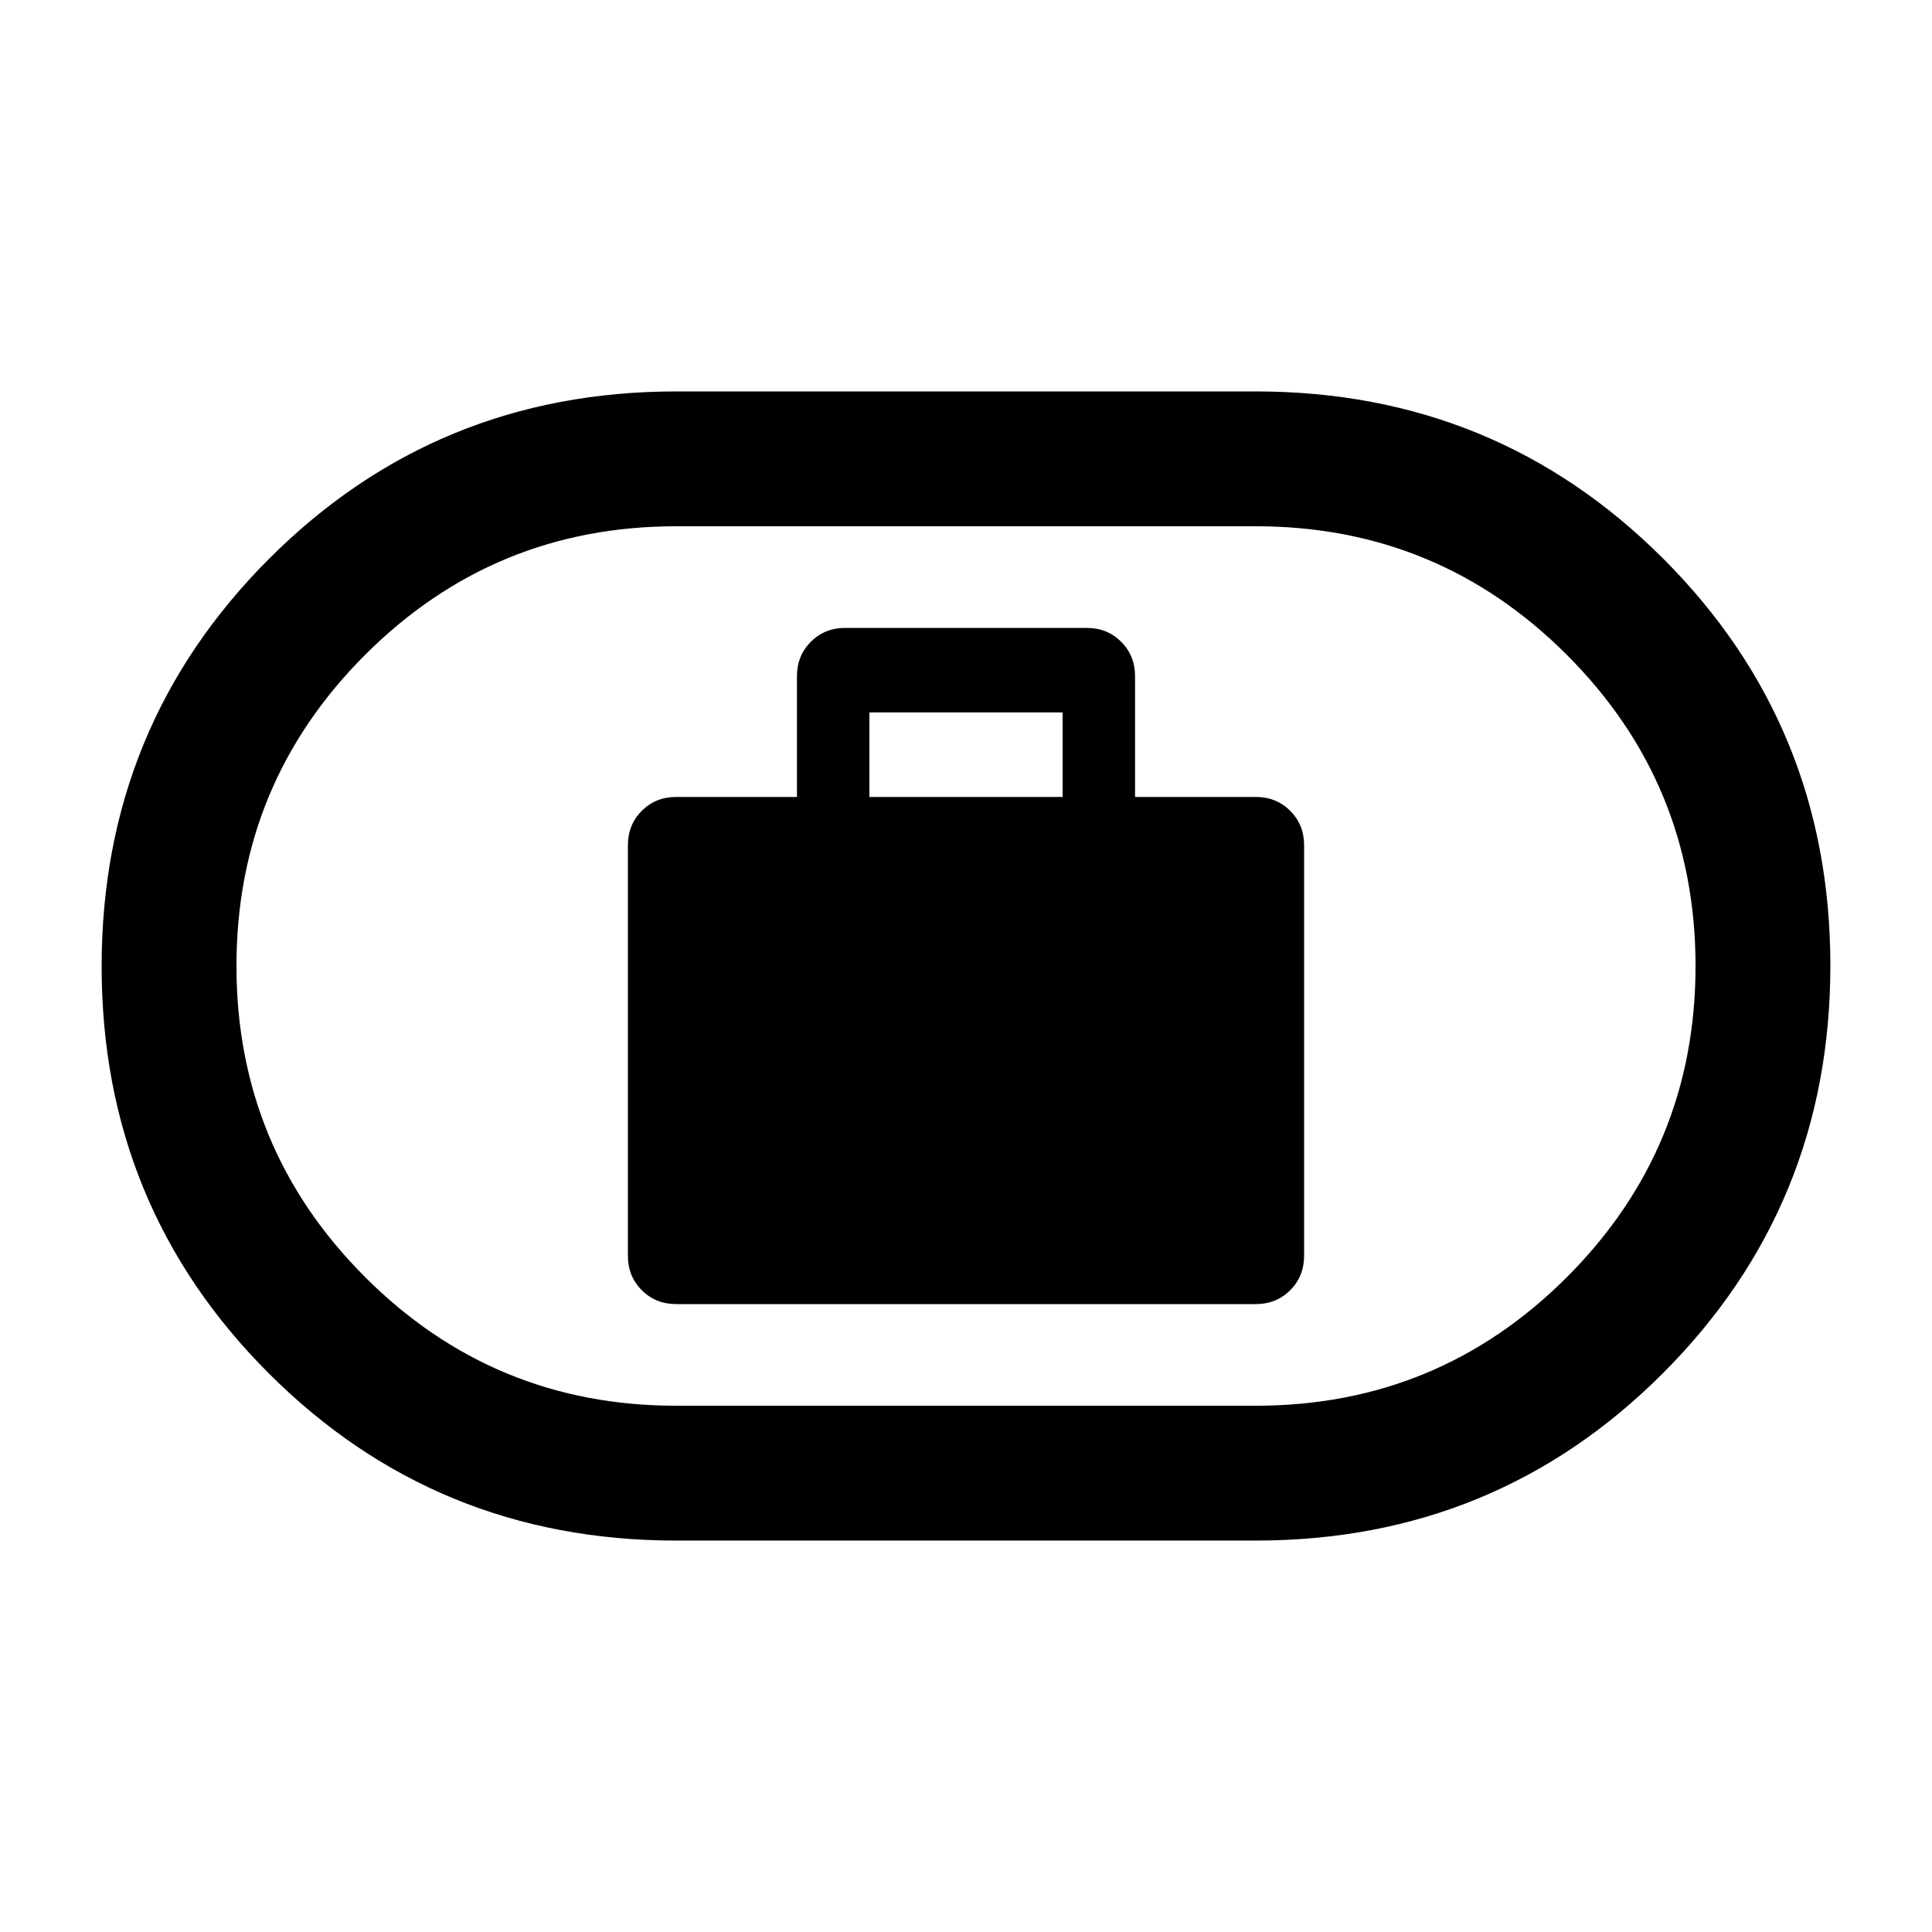 <svg xmlns="http://www.w3.org/2000/svg" height="20" viewBox="0 -960 960 960" width="20"><path d="M336-312h288q10.2 0 17.1-6.9 6.9-6.9 6.9-17.1v-204q0-10.2-6.9-17.1-6.9-6.9-17.1-6.9h-60v-60q0-10.2-6.9-17.1-6.9-6.9-17.1-6.9H420q-10.2 0-17.1 6.9-6.9 6.9-6.9 17.1v60h-60q-10.2 0-17.1 6.9-6.9 6.9-6.9 17.1v204q0 10.2 6.9 17.1 6.9 6.9 17.1 6.9Zm96-252v-42h96v42h-96Zm-96 369.5q-119.3 0-202.4-83.04-83.1-83.04-83.1-202.25t83.1-202.46Q216.7-765.5 336-765.5h288q119.3 0 202.4 83.04 83.1 83.04 83.1 202.25t-83.1 202.46Q743.3-194.5 624-194.5H336Zm0-67h288q90.68 0 154.59-63.9 63.91-63.91 63.91-154.57 0-90.67-63.91-154.6Q714.68-698.5 624-698.5H336q-90.68 0-154.59 63.9-63.91 63.91-63.91 154.57 0 90.67 63.91 154.6Q245.32-261.5 336-261.5ZM480-480Z"/></svg>